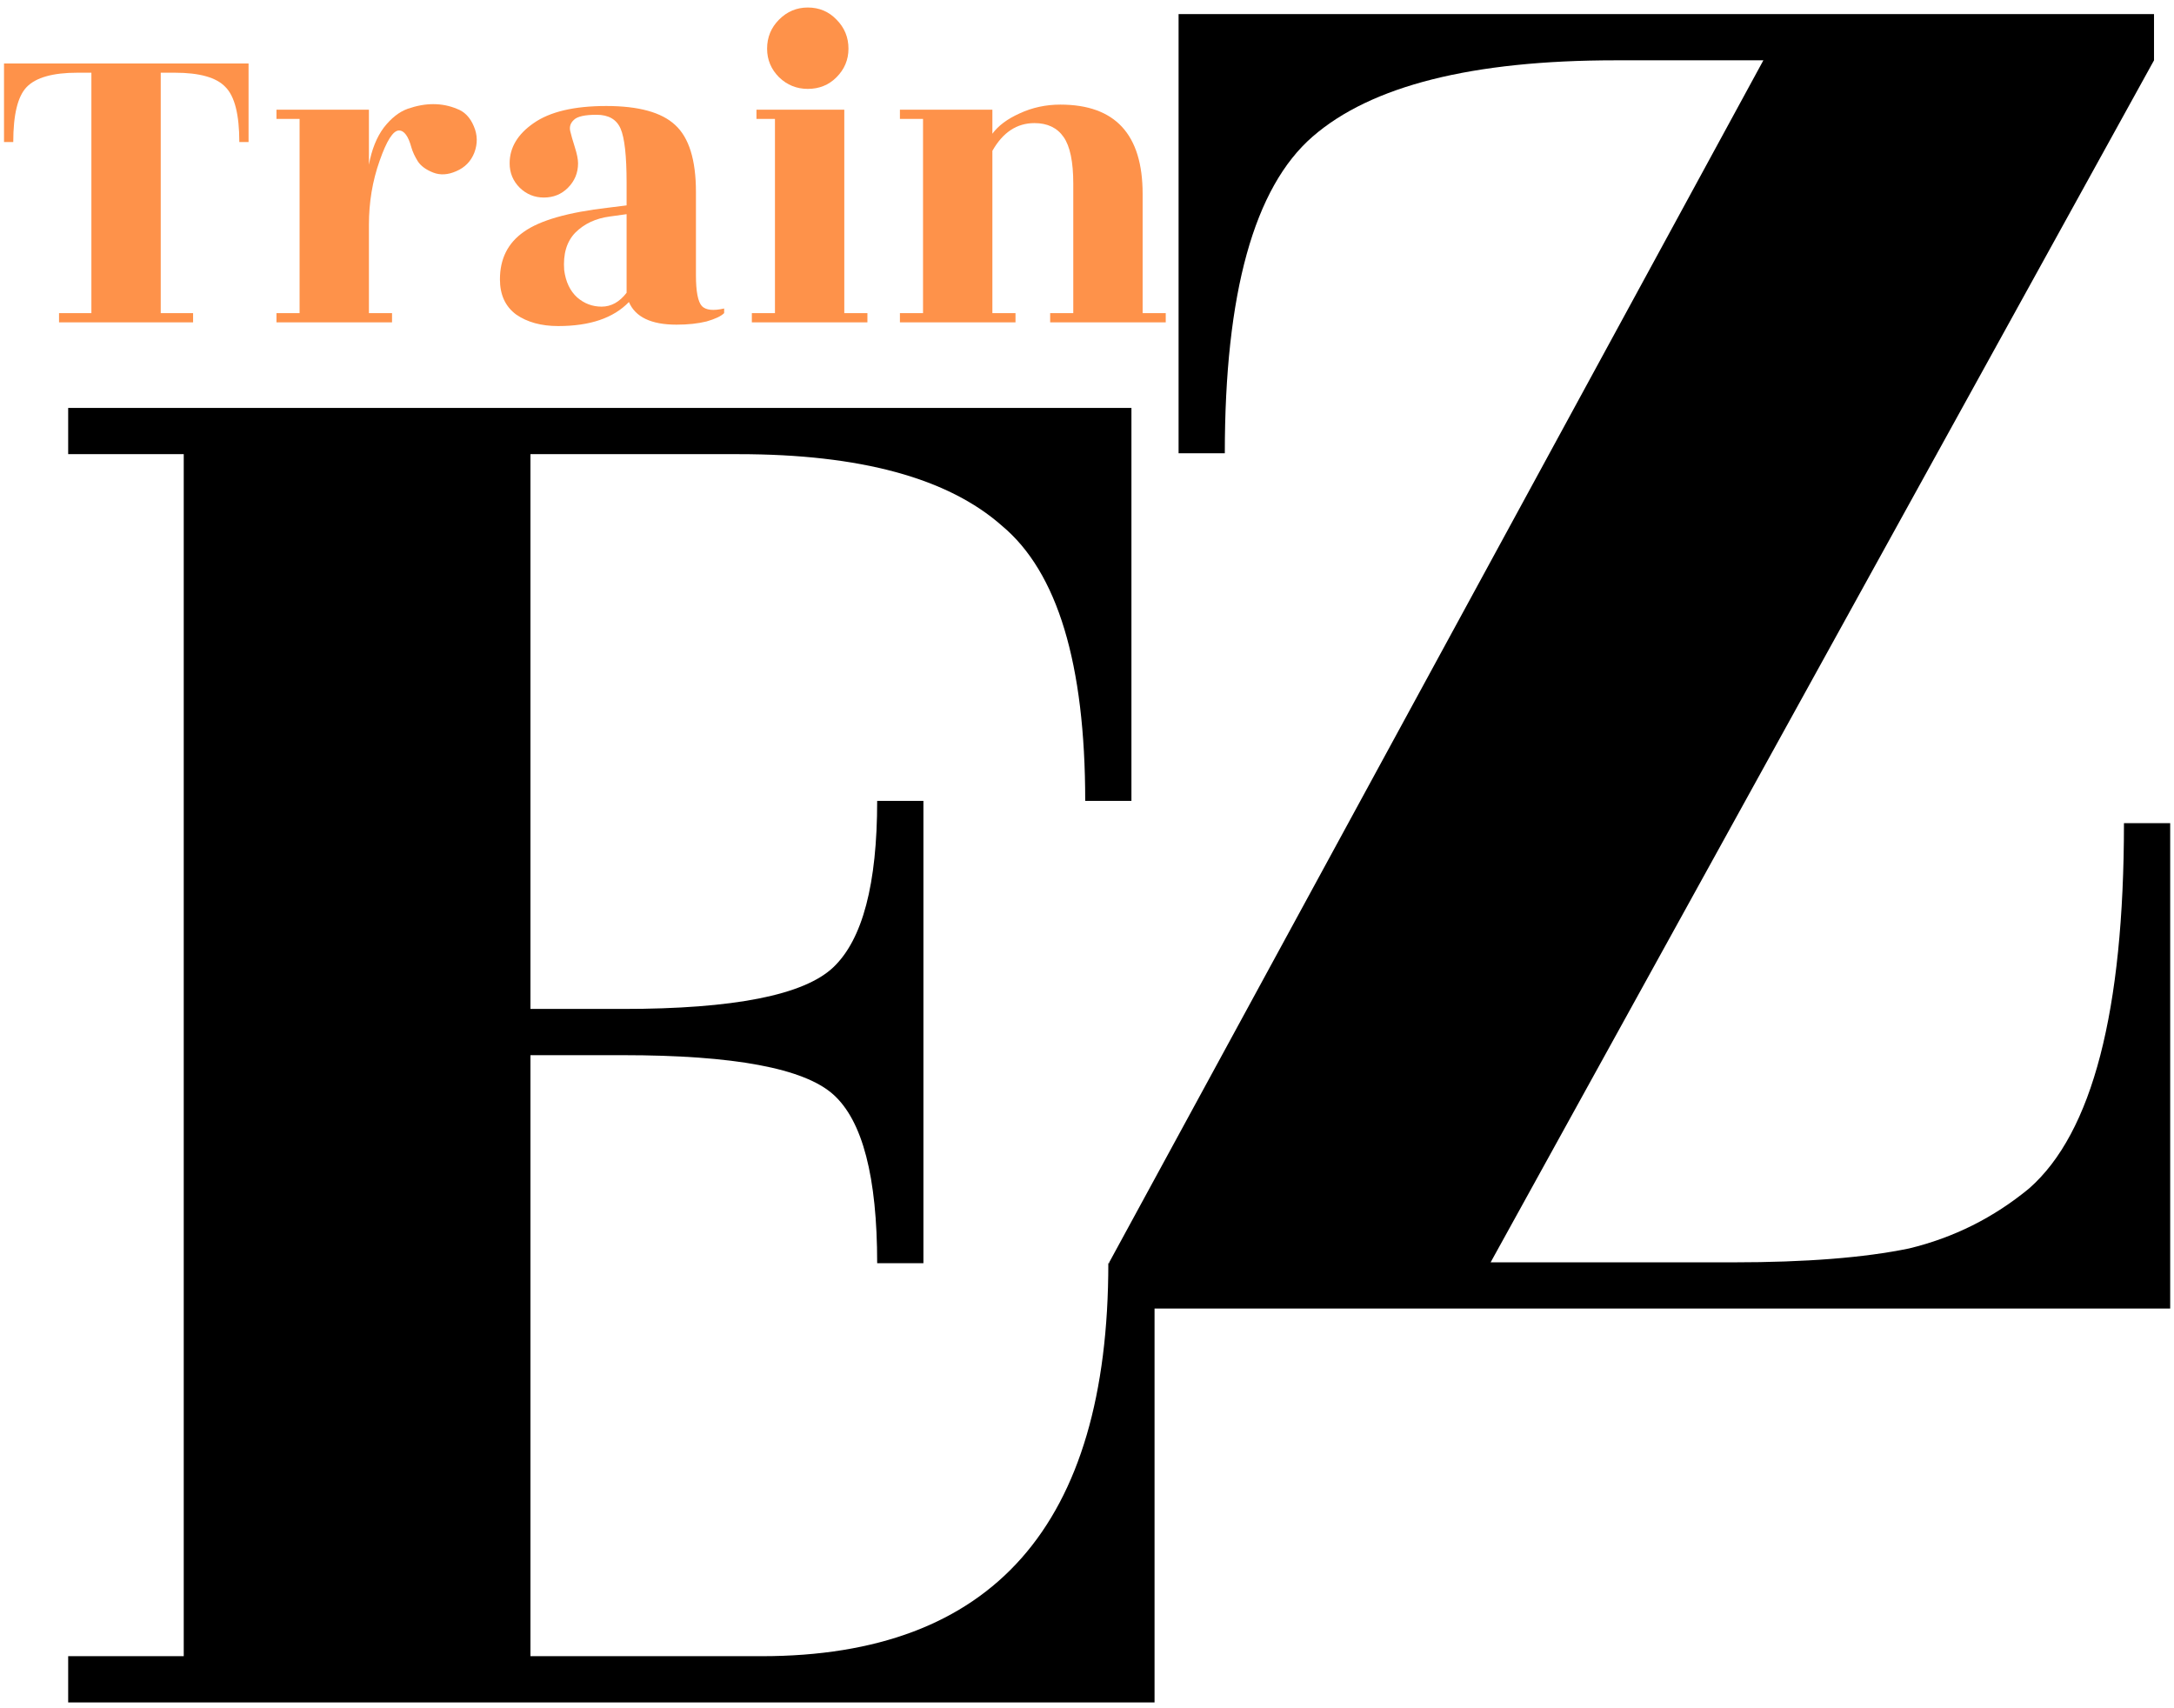 <svg width="182" height="143" viewBox="0 0 182 143" fill="none" xmlns="http://www.w3.org/2000/svg">
<path d="M20.035 11.892C20.035 9.595 19.648 8.06 18.874 7.286C18.126 6.486 16.707 6.086 14.617 6.086H13.456V26.211H16.165V26.985H4.942V26.211H7.651V6.086H6.49C4.426 6.086 3.007 6.486 2.233 7.286C1.485 8.06 1.11 9.595 1.11 11.892H0.336V5.312H20.809V11.892H20.035Z" fill="#FE924A"/>
<path d="M32.82 26.985H23.145V26.211H25.08V9.956H23.145V9.182H30.885V13.788C31.117 12.524 31.53 11.492 32.123 10.692C32.742 9.892 33.413 9.363 34.136 9.105C34.884 8.847 35.593 8.718 36.264 8.718C36.961 8.718 37.619 8.847 38.238 9.105C38.883 9.337 39.36 9.827 39.67 10.576C39.98 11.298 39.992 12.033 39.709 12.782C39.425 13.504 38.922 14.02 38.199 14.33C37.503 14.639 36.858 14.678 36.264 14.446C35.671 14.213 35.245 13.904 34.987 13.517C34.729 13.104 34.548 12.717 34.445 12.356C34.187 11.401 33.839 10.924 33.4 10.924C32.91 10.924 32.368 11.775 31.775 13.478C31.181 15.155 30.885 16.936 30.885 18.819V26.211H32.82V26.985Z" fill="#FE924A"/>
<path d="M60.623 26.211C60.365 26.469 59.875 26.701 59.152 26.908C58.43 27.088 57.591 27.178 56.637 27.178C54.521 27.178 53.192 26.546 52.65 25.282C51.36 26.624 49.386 27.295 46.729 27.295C45.31 27.295 44.136 26.972 43.207 26.327C42.304 25.656 41.853 24.676 41.853 23.386C41.853 21.657 42.523 20.328 43.865 19.399C45.207 18.445 47.555 17.774 50.909 17.387L52.457 17.194V15.297C52.457 13.053 52.289 11.543 51.954 10.769C51.618 9.995 50.947 9.608 49.941 9.608C48.961 9.608 48.329 9.75 48.045 10.034C47.761 10.292 47.658 10.601 47.735 10.963C47.813 11.298 47.942 11.75 48.122 12.317C48.303 12.885 48.393 13.336 48.393 13.672C48.393 14.472 48.109 15.155 47.542 15.723C47 16.265 46.329 16.536 45.529 16.536C44.755 16.536 44.084 16.265 43.517 15.723C42.949 15.155 42.665 14.472 42.665 13.672C42.665 12.356 43.336 11.233 44.678 10.305C46.045 9.35 48.071 8.873 50.754 8.873C53.463 8.873 55.385 9.402 56.52 10.46C57.681 11.517 58.262 13.388 58.262 16.071V23.037C58.262 24.405 58.43 25.269 58.765 25.63C59.101 25.966 59.72 26.03 60.623 25.824V26.211ZM47.232 22.612C47.361 23.592 47.722 24.353 48.316 24.895C48.909 25.411 49.593 25.669 50.367 25.669C51.167 25.669 51.863 25.282 52.457 24.508V17.929L51.064 18.122C49.877 18.277 48.909 18.729 48.161 19.477C47.439 20.225 47.129 21.27 47.232 22.612Z" fill="#FE924A"/>
<path d="M70.682 26.211H72.617V26.985H62.942V26.211H64.877V9.956H63.329V9.182H70.682V26.211ZM71.031 4.074C71.031 5.003 70.695 5.802 70.024 6.473C69.379 7.118 68.579 7.441 67.625 7.441C66.696 7.441 65.896 7.118 65.225 6.473C64.554 5.802 64.219 5.003 64.219 4.074C64.219 3.119 64.554 2.306 65.225 1.636C65.896 0.965 66.696 0.629 67.625 0.629C68.579 0.629 69.379 0.965 70.024 1.636C70.695 2.306 71.031 3.119 71.031 4.074Z" fill="#FE924A"/>
<path d="M95.657 26.211H97.592V26.985H87.916V26.211H89.851V15.375C89.851 13.543 89.581 12.24 89.039 11.466C88.497 10.692 87.684 10.305 86.6 10.305C85.13 10.305 83.956 11.079 83.079 12.627V26.211H85.014V26.985H75.338V26.211H77.273V9.956H75.338V9.182H83.079V11.195C83.569 10.524 84.33 9.956 85.362 9.492C86.42 9.002 87.555 8.757 88.768 8.757C93.36 8.757 95.657 11.246 95.657 16.226V26.211Z" fill="#FE924A"/>
<path d="M63.759 138.642C83.11 138.642 92.785 127.676 92.785 105.745H96.655V142.512H5.707V138.642H15.382V38.018H5.707V34.148H94.72V67.044H90.85C90.85 55.563 88.528 47.887 83.884 44.017C79.369 40.018 72.015 38.018 61.824 38.018H44.408V84.46H52.149C61.437 84.46 67.307 83.299 69.758 80.977C72.209 78.654 73.434 74.01 73.434 67.044H77.305V105.745H73.434C73.434 98.521 72.209 93.813 69.758 91.62C67.307 89.426 61.437 88.33 52.149 88.33H44.408V138.642H63.759Z" fill="black"/>
<path d="M177.811 68.906H181.681V109.542H92.862V105.672L147.624 5.049H135.24C123.242 5.049 114.792 7.177 109.89 11.434C104.988 15.691 102.537 24.528 102.537 37.945H98.667V1.179H180.327V5.049L124.79 105.672H145.108C151.172 105.672 156.074 105.285 159.815 104.511C163.556 103.608 166.91 101.931 169.877 99.48C175.166 94.836 177.811 84.644 177.811 68.906Z" fill="black"/>
</svg>
